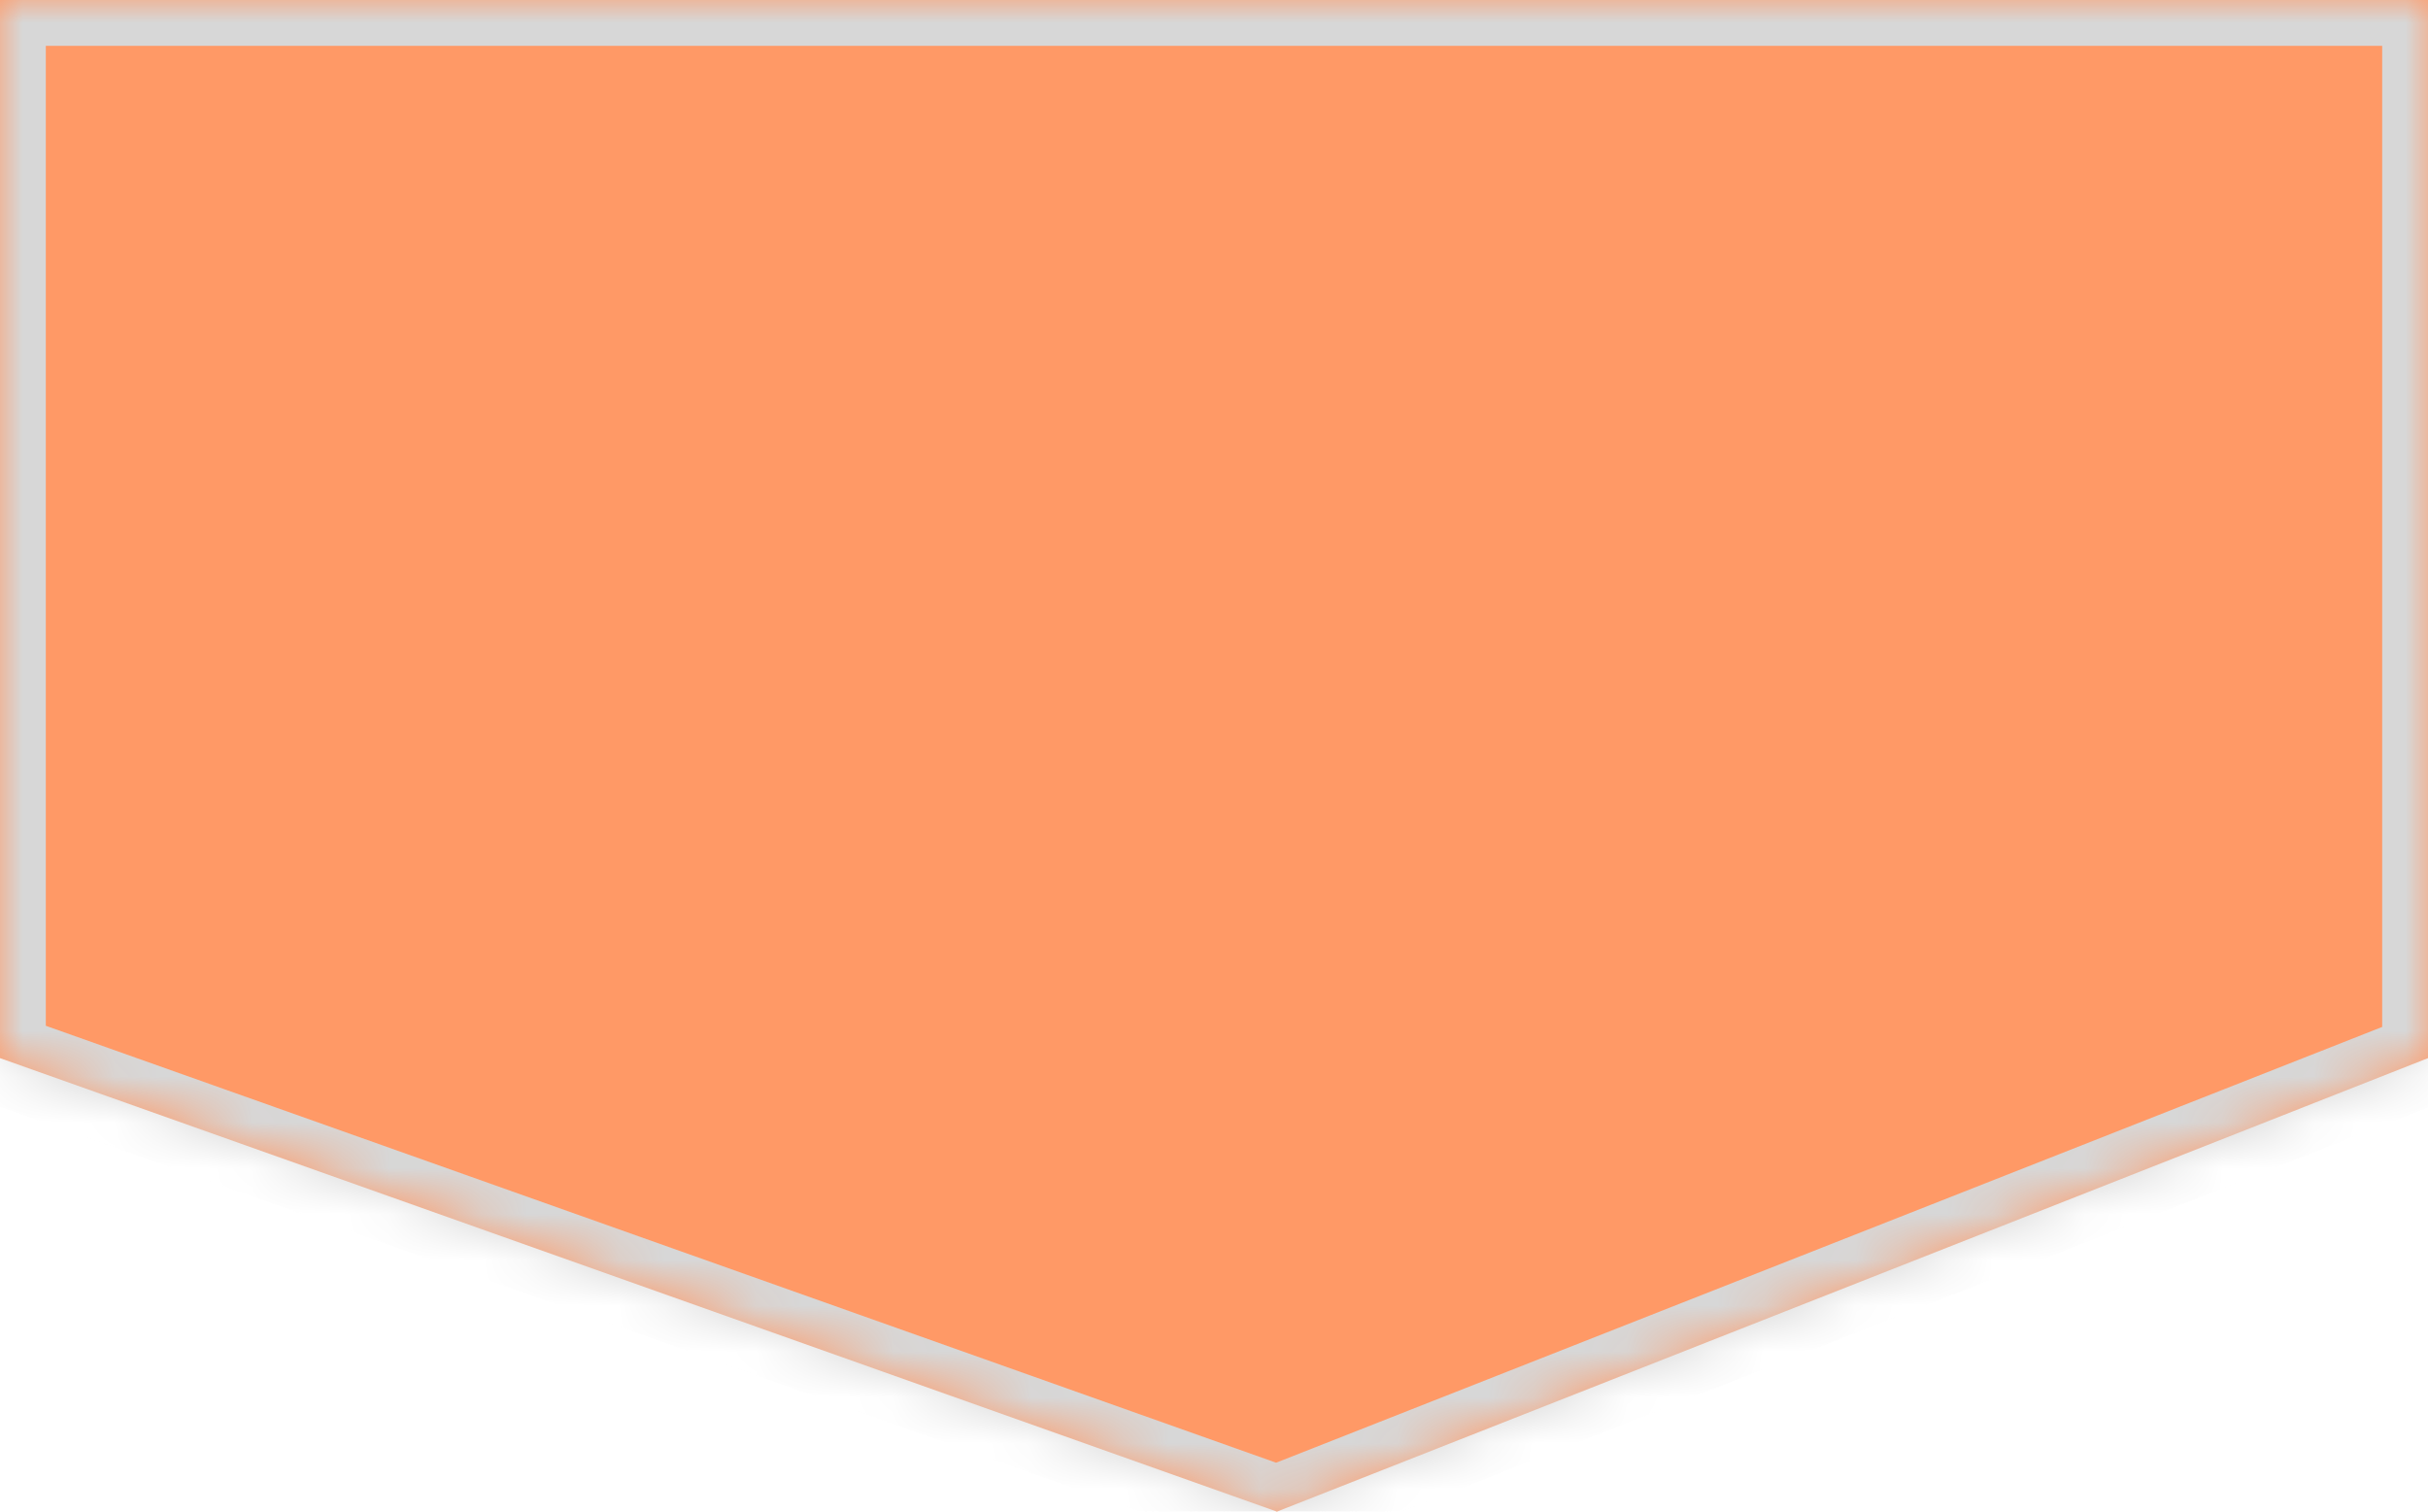 ﻿<?xml version="1.0" encoding="utf-8"?>
<svg version="1.1" xmlns:xlink="http://www.w3.org/1999/xlink" width="53px" height="33px" xmlns="http://www.w3.org/2000/svg">
  <defs>
    <mask fill="white" id="clip34">
      <path d="M 0 23.1  L 0 0  L 53 0  L 53 23.1  L 27.874 33  L 0 23.1  Z " fill-rule="evenodd" />
    </mask>
  </defs>
  <g transform="matrix(1 0 0 1 -1047 -630 )">
    <path d="M 0 23.1  L 0 0  L 53 0  L 53 23.1  L 27.874 33  L 0 23.1  Z " fill-rule="nonzero" fill="#ff9966" stroke="none" transform="matrix(1 0 0 1 1047 630 )" />
    <path d="M 0 23.1  L 0 0  L 53 0  L 53 23.1  L 27.874 33  L 0 23.1  Z " stroke-width="2" stroke="#d7d7d7" fill="none" transform="matrix(1 0 0 1 1047 630 )" mask="url(#clip34)" />
  </g>
</svg>